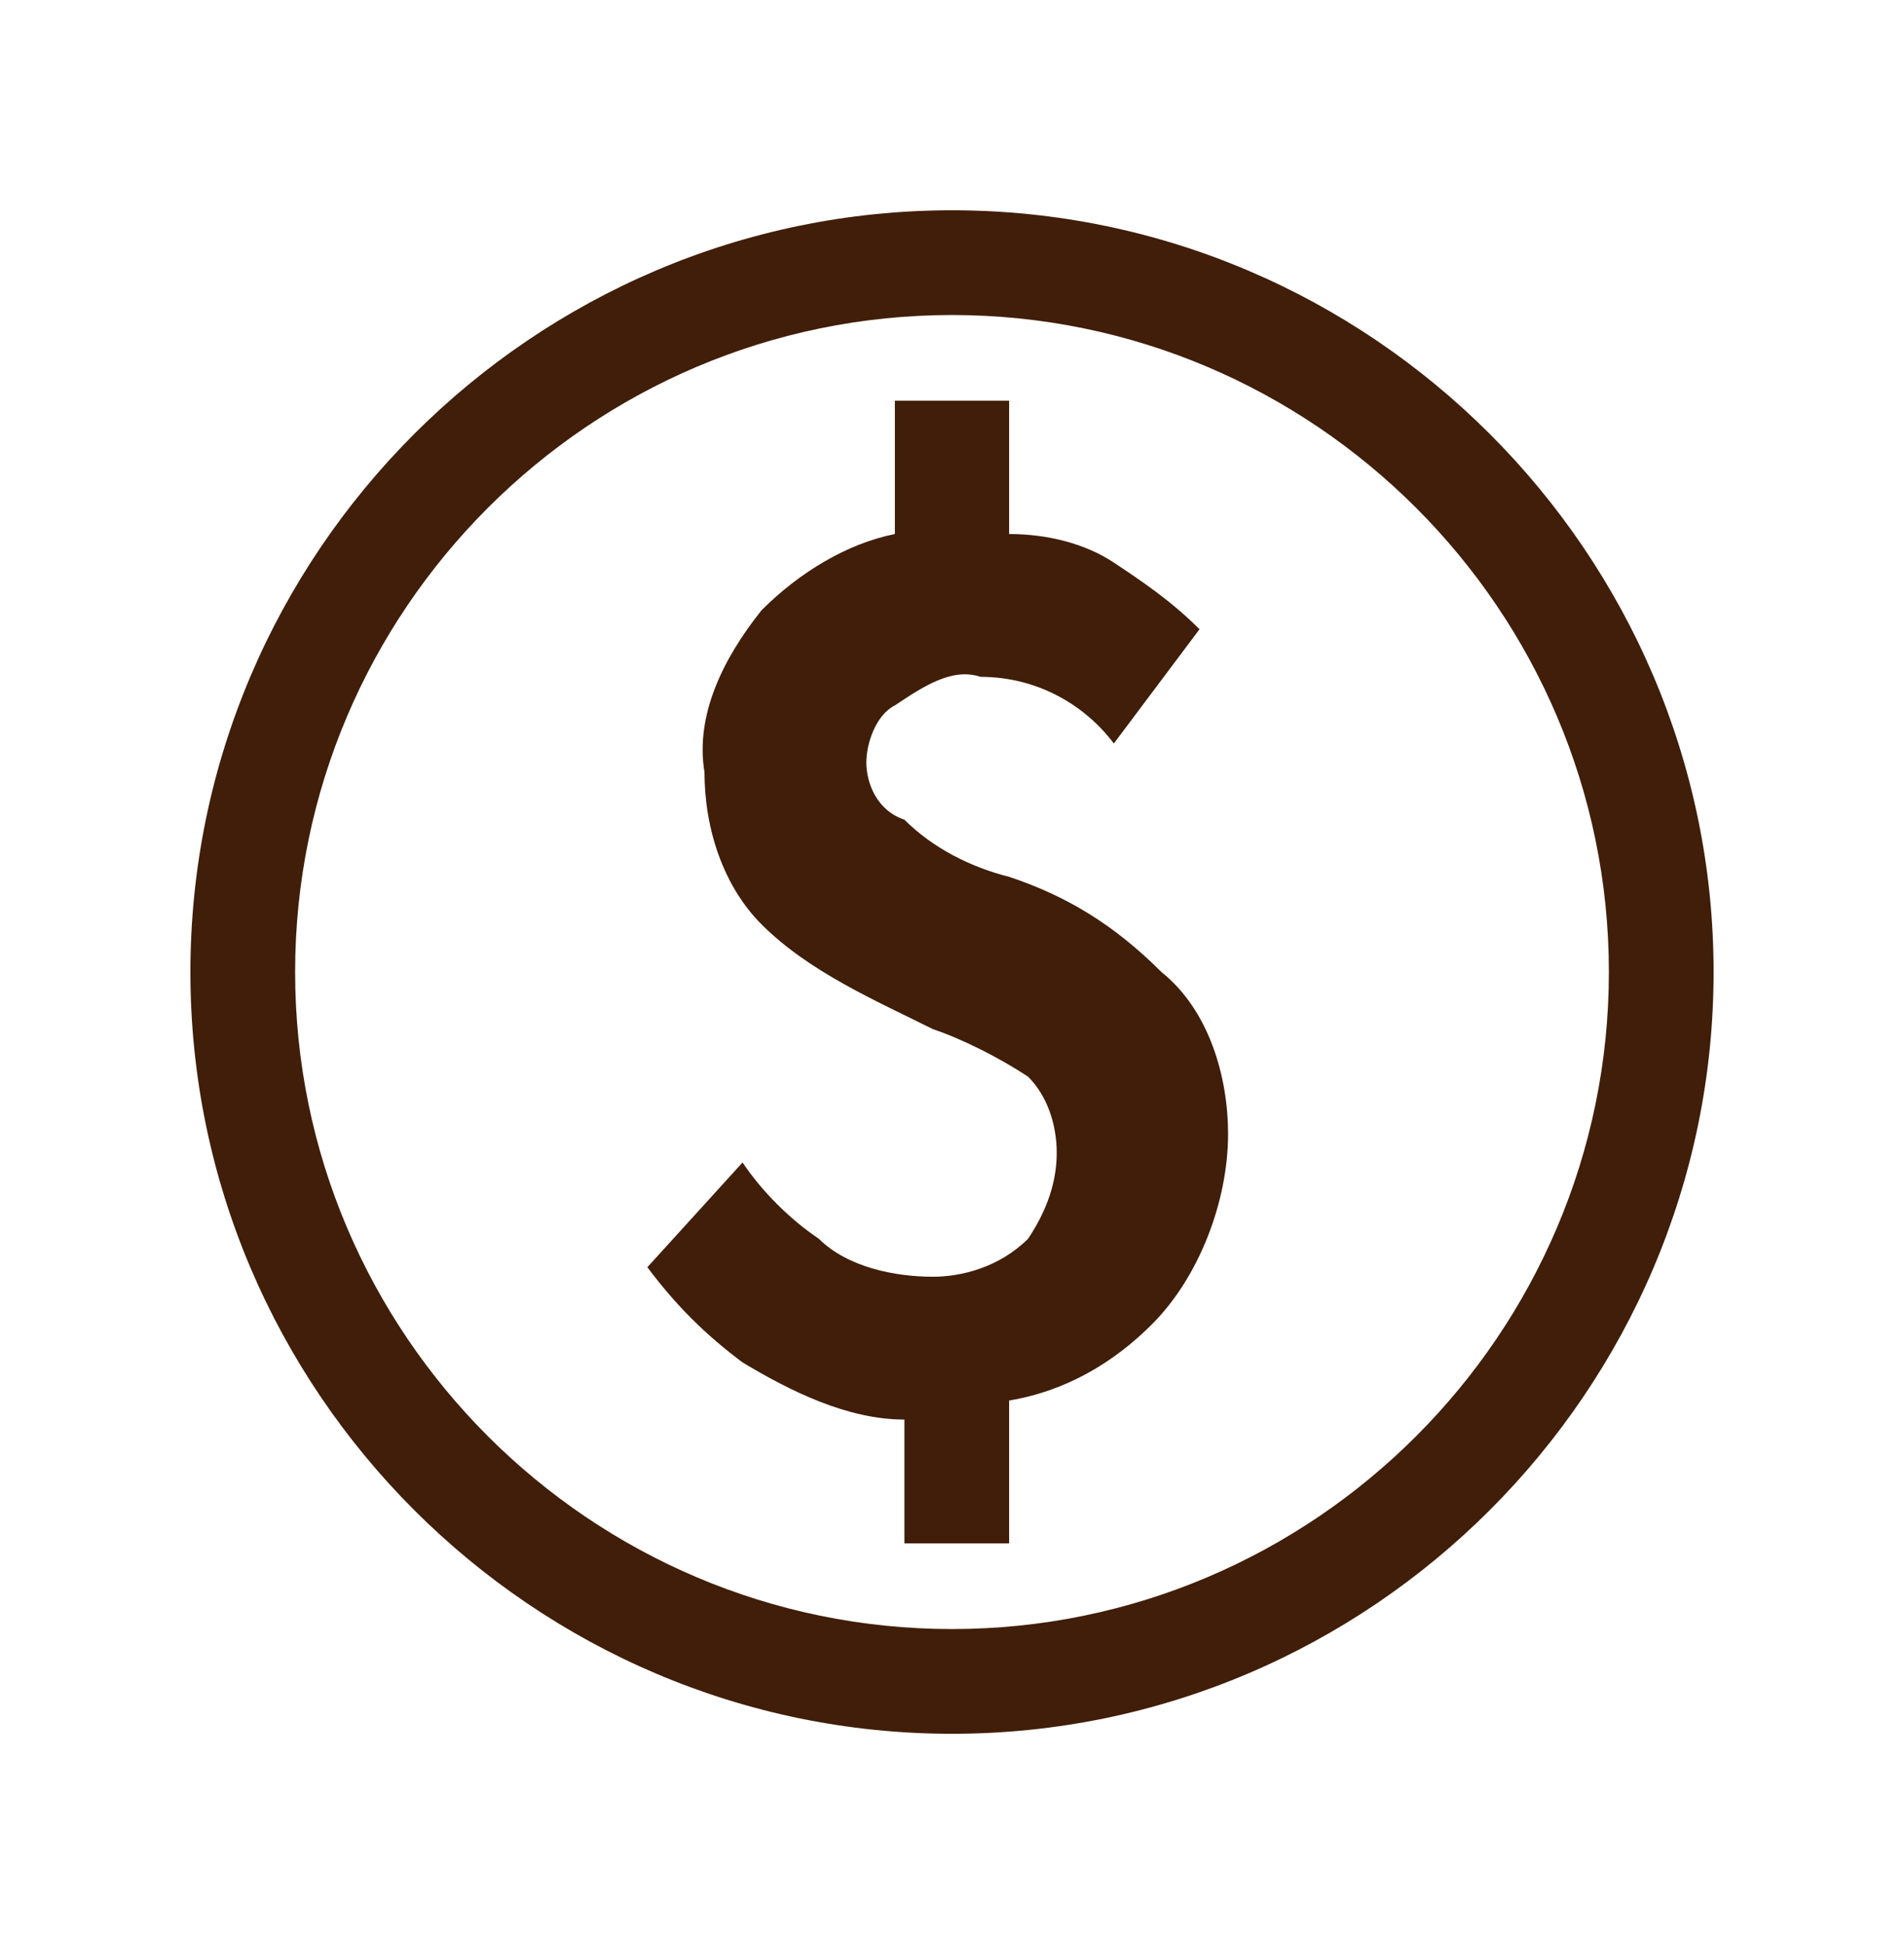 <svg width="48" height="49" viewBox="0 0 48 49" fill="none" xmlns="http://www.w3.org/2000/svg">
<path d="M25.44 22.1C24.48 21.86 23.52 21.38 22.8 20.66C22.08 20.42 21.84 19.7 21.84 19.22C21.84 18.74 22.08 18.02 22.56 17.78C23.28 17.3 24 16.82 24.72 17.06C26.16 17.06 27.36 17.78 28.08 18.74L30.24 15.86C29.52 15.14 28.8 14.66 28.08 14.18C27.36 13.7 26.4 13.46 25.44 13.46V10.1H22.56V13.46C21.36 13.7 20.16 14.42 19.2 15.38C18.24 16.58 17.52 18.02 17.76 19.46C17.76 20.9 18.24 22.34 19.2 23.3C20.4 24.5 22.08 25.22 23.52 25.94C24.24 26.18 25.2 26.66 25.92 27.14C26.4 27.62 26.64 28.34 26.64 29.06C26.64 29.78 26.4 30.5 25.92 31.22C25.2 31.94 24.24 32.18 23.52 32.18C22.56 32.18 21.36 31.94 20.64 31.22C19.92 30.74 19.2 30.02 18.72 29.3L16.32 31.94C17.04 32.9 17.76 33.62 18.72 34.34C19.92 35.06 21.36 35.78 22.8 35.78V38.9H25.44V35.3C26.88 35.06 28.08 34.34 29.04 33.38C30.24 32.18 30.96 30.26 30.96 28.58C30.96 27.14 30.48 25.46 29.28 24.5C28.08 23.3 26.88 22.58 25.44 22.1ZM24 5.3C13.44 5.3 4.8 13.94 4.8 24.5C4.8 35.06 13.44 43.7 24 43.7C34.56 43.7 43.2 35.06 43.2 24.5C43.2 13.94 34.56 5.3 24 5.3ZM24 41.06C14.88 41.06 7.44 33.62 7.44 24.5C7.44 15.38 14.88 7.94 24 7.94C33.12 7.94 40.56 15.38 40.56 24.5C40.56 33.62 33.12 41.06 24 41.06Z" fill="#401E09"/>
</svg>
